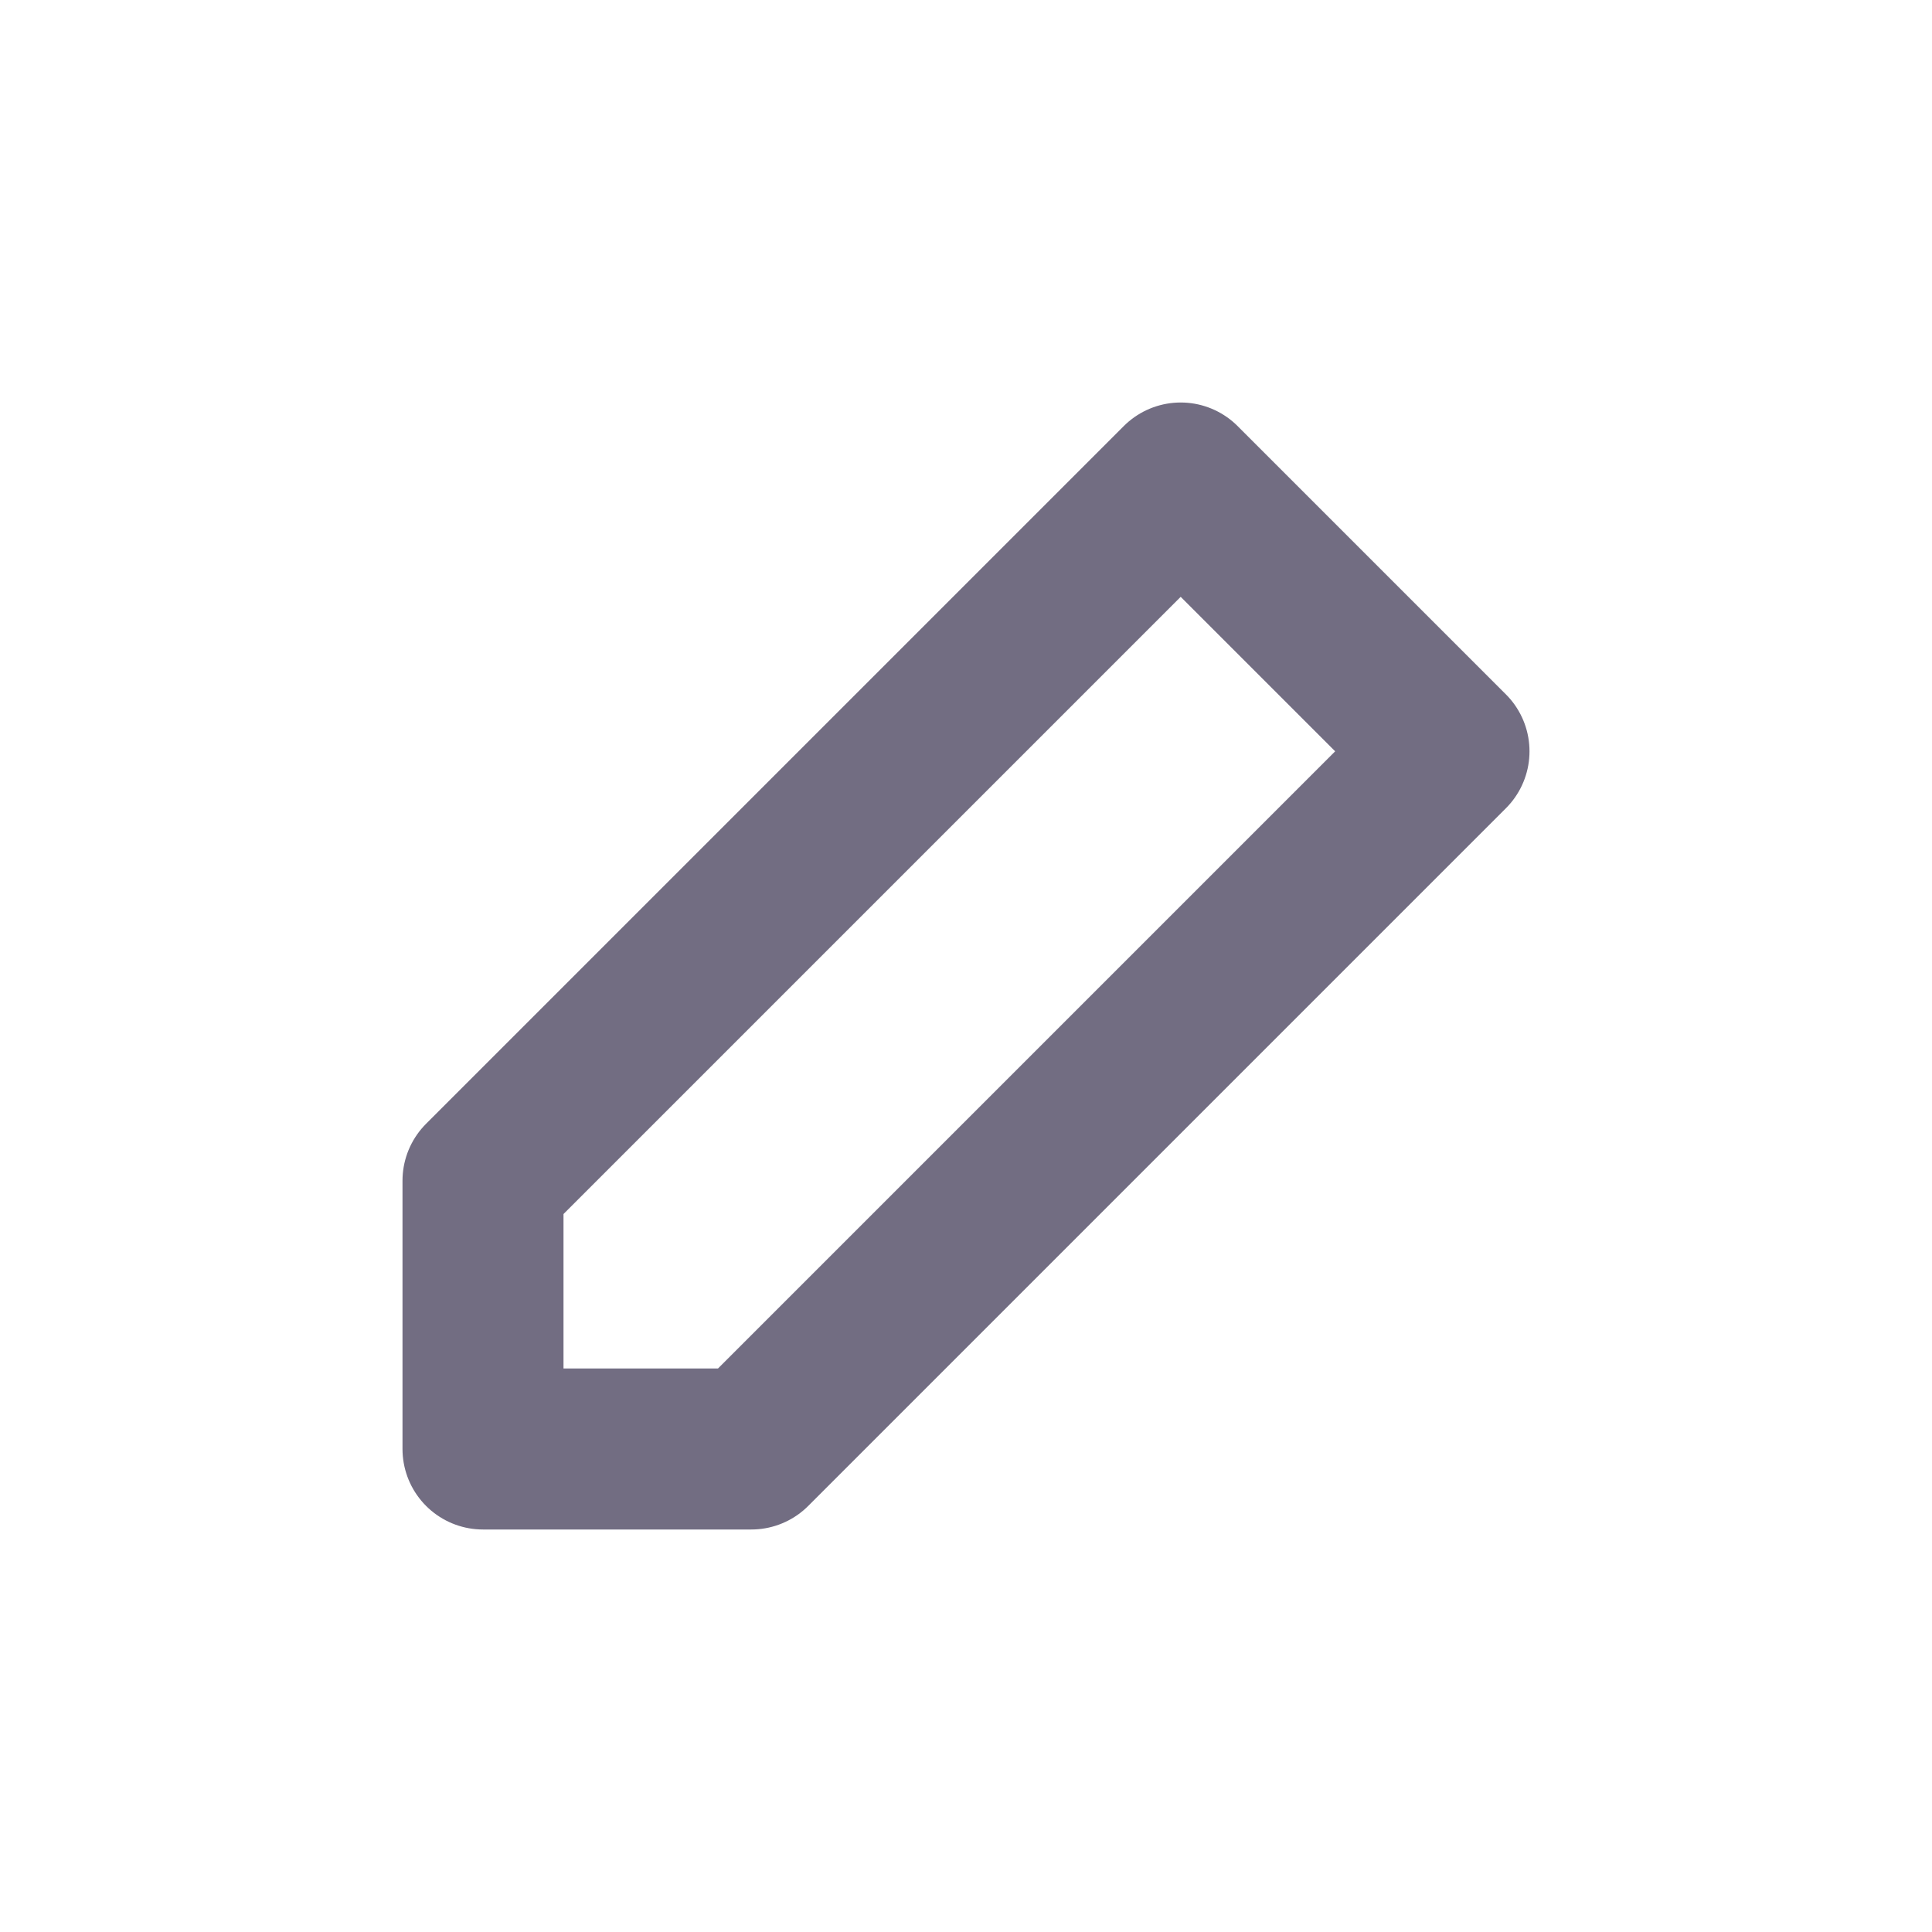 <?xml version="1.0" encoding="UTF-8"?>
<svg width="24px" height="24px" viewBox="0 0 24 24" version="1.1" xmlns="http://www.w3.org/2000/svg" xmlns:xlink="http://www.w3.org/1999/xlink">
    <!-- Generator: Sketch 49 (51002) - http://www.bohemiancoding.com/sketch -->
    <title>icons/edit-mini</title>
    <desc>Created with Sketch.</desc>
    <defs></defs>
    <g id="icons/edit-mini" stroke="none" stroke-width="1" fill="none" fill-rule="evenodd" stroke-linecap="round" stroke-linejoin="round">
        <g id="icons/edit" transform="translate(4, 4)" stroke="#726D82">
            <g id="edit" transform="translate(2, 2)">
                <polygon id="Shape" stroke-width="2" points="8.667 0 12 3.333 3.333 12 0 12 0 8.667"></polygon>
            </g>
        </g>
    </g>
</svg>
